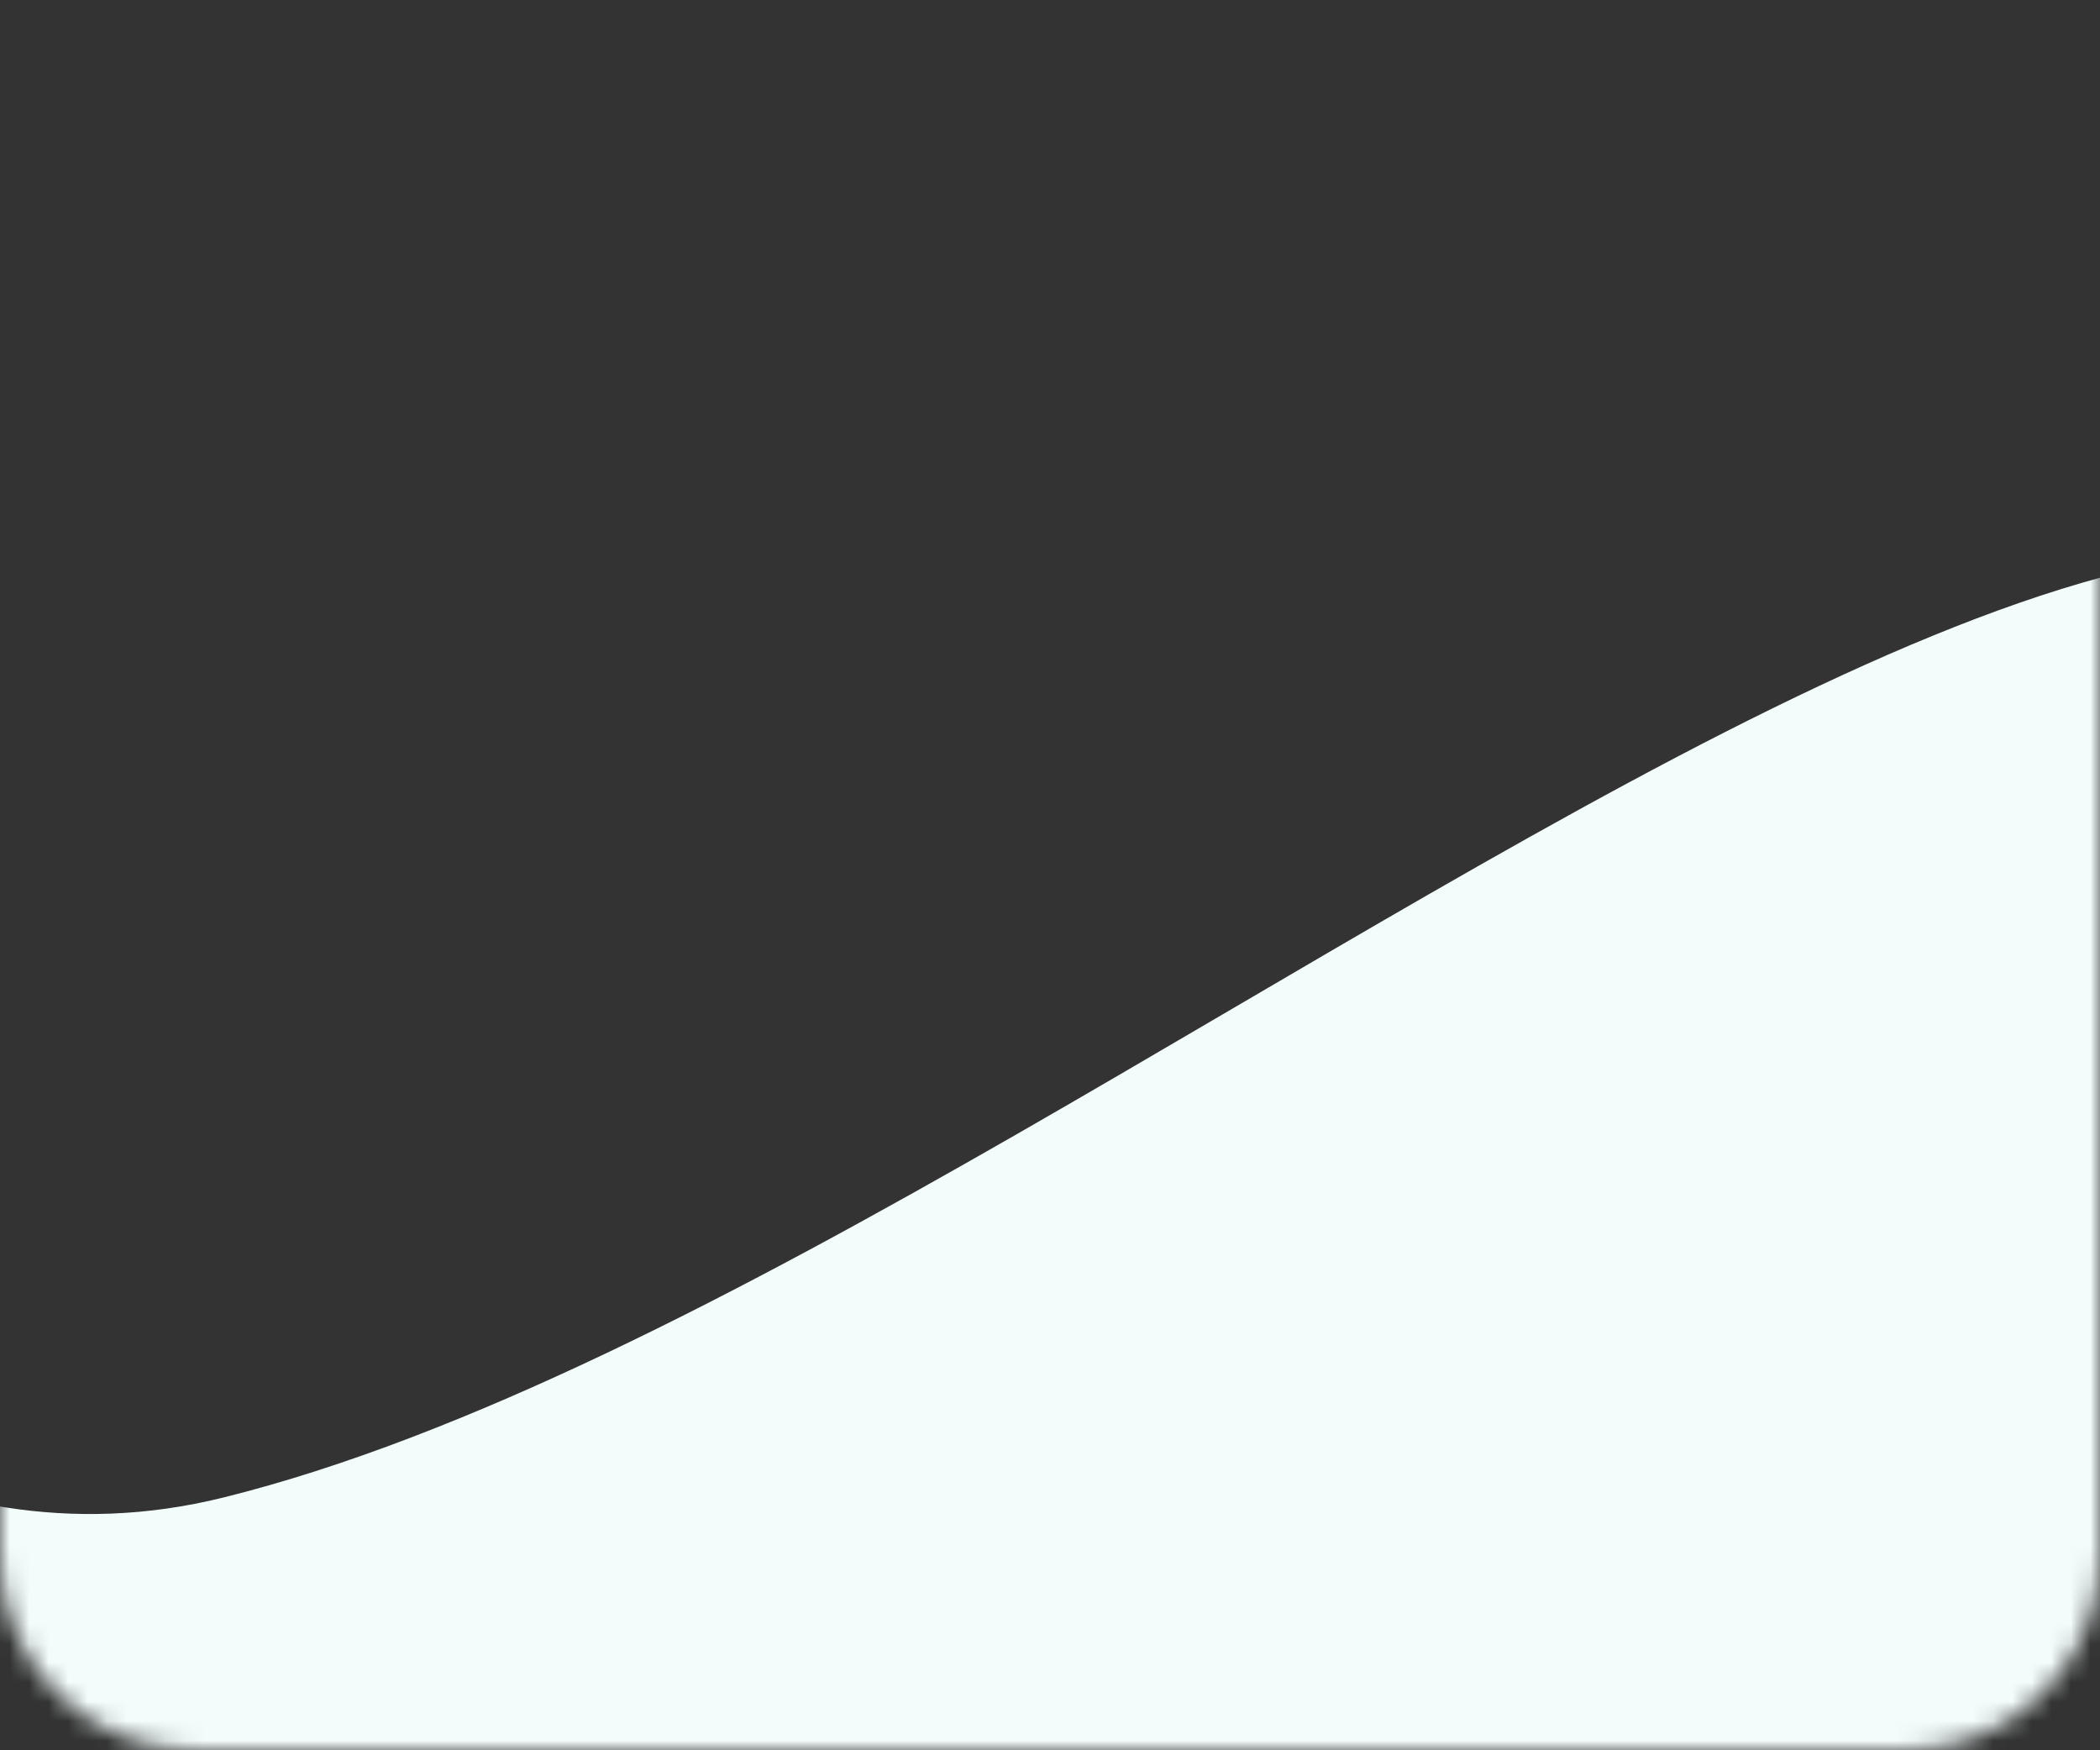 <svg width="108" height="90" viewBox="0 0 108 90" fill="none" xmlns="http://www.w3.org/2000/svg">
<rect x="0" y="0" width="108" height="90" fill="#333333" stroke="none"/>
<mask id="mask0_1130_1244" style="mask-type:alpha" maskUnits="userSpaceOnUse" x="0" y="0" width="108" height="90">
<path d="M0 10C0 4.477 4.477 0 10 0H98C103.523 0 108 4.477 108 10V80C108 85.523 103.523 90 98 90H10C4.477 90 0 85.523 0 80V10Z" fill="#FFD6DD"/>
</mask>
<g mask="url(#mask0_1130_1244)">
<path d="M-38 77C-38.971 119.924 -5.83 167.692 29.852 168.5C75.616 169.536 136.028 106.423 137 63.5C138.833 -17.458 61.148 64.68 11.5 77C-20.352 84.904 -37.028 34.076 -38 77Z" fill="#F2FCFB"/>
</g>
</svg>
